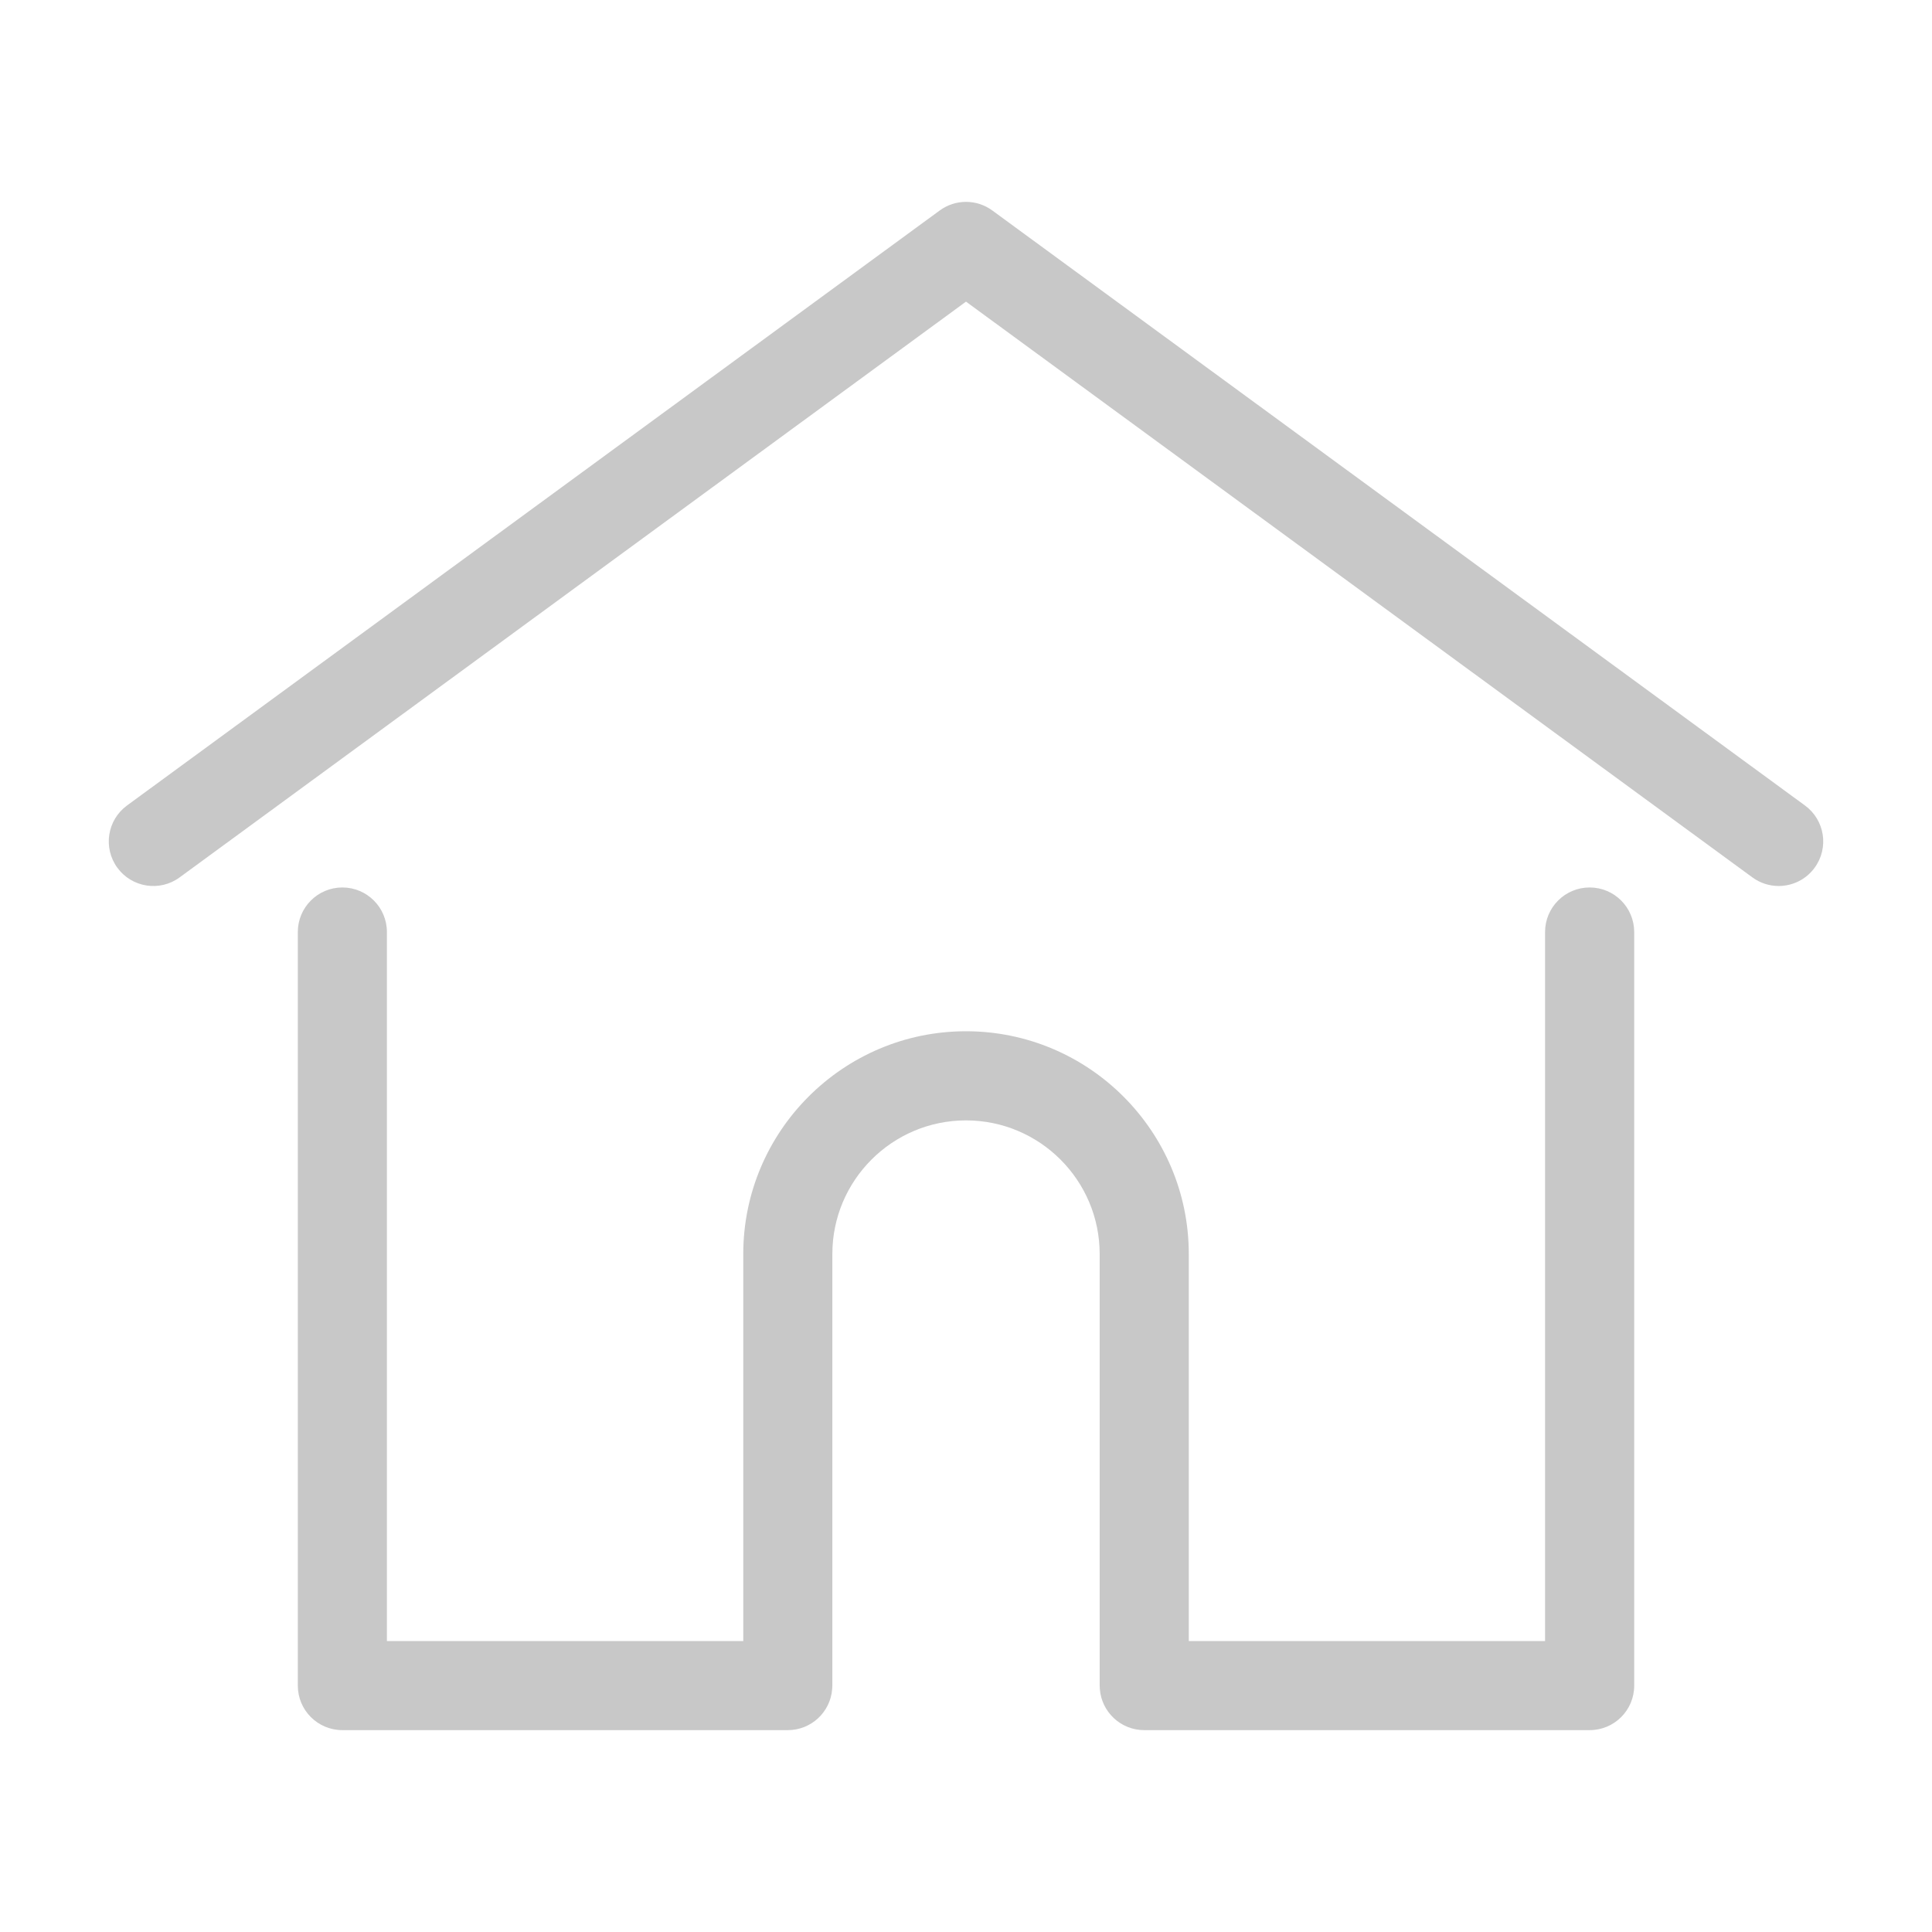 <?xml version="1.0" encoding="utf-8"?>
<!-- Generator: Adobe Illustrator 16.0.0, SVG Export Plug-In . SVG Version: 6.00 Build 0)  -->
<!DOCTYPE svg PUBLIC "-//W3C//DTD SVG 1.1//EN" "http://www.w3.org/Graphics/SVG/1.1/DTD/svg11.dtd">
<svg version="1.1" id="Layer_1" xmlns="http://www.w3.org/2000/svg" xmlns:xlink="http://www.w3.org/1999/xlink" x="0px" y="0px"
	 width="80px" height="80px" viewBox="0 0 80 80" enable-background="new 0 0 80 80" xml:space="preserve">
<g>
	<g>
		<g>
			<path fill="#C8C8C8" d="M74.74,33.354L41.09,8.716c-0.65-0.476-1.531-0.476-2.179,0L5.259,33.354
				c-0.822,0.602-1,1.755-0.399,2.578c0.602,0.823,1.757,1.001,2.578,0.399L40,12.49l32.563,23.841
				c0.328,0.24,0.709,0.356,1.088,0.356c0.567,0,1.127-0.261,1.488-0.755C75.742,35.109,75.563,33.956,74.74,33.354z"/>
		</g>
	</g>
	<g>
		<g>
			<path fill="#C8C8C8" d="M65.824,36.748c-1.02,0-1.846,0.826-1.846,1.845v29.359H49.225V51.926c0-5.087-4.14-9.224-9.225-9.224
				s-9.223,4.139-9.223,9.224v16.026H16.021V38.593c0-1.02-0.827-1.845-1.845-1.845c-1.018,0-1.844,0.826-1.844,1.845v31.204
				c0,1.02,0.826,1.844,1.844,1.844h18.445c0.97,0,1.765-0.748,1.837-1.699c0.005-0.043,0.008-0.092,0.008-0.145V51.926
				c0-3.053,2.482-5.533,5.534-5.533s5.535,2.48,5.535,5.533v17.871c0,0.053,0.003,0.1,0.007,0.143
				c0.073,0.951,0.867,1.701,1.838,1.701h18.445c1.019,0,1.844-0.824,1.844-1.844V38.593C67.668,37.574,66.843,36.748,65.824,36.748
				z"/>
		</g>
	</g>
</g>
</svg>
